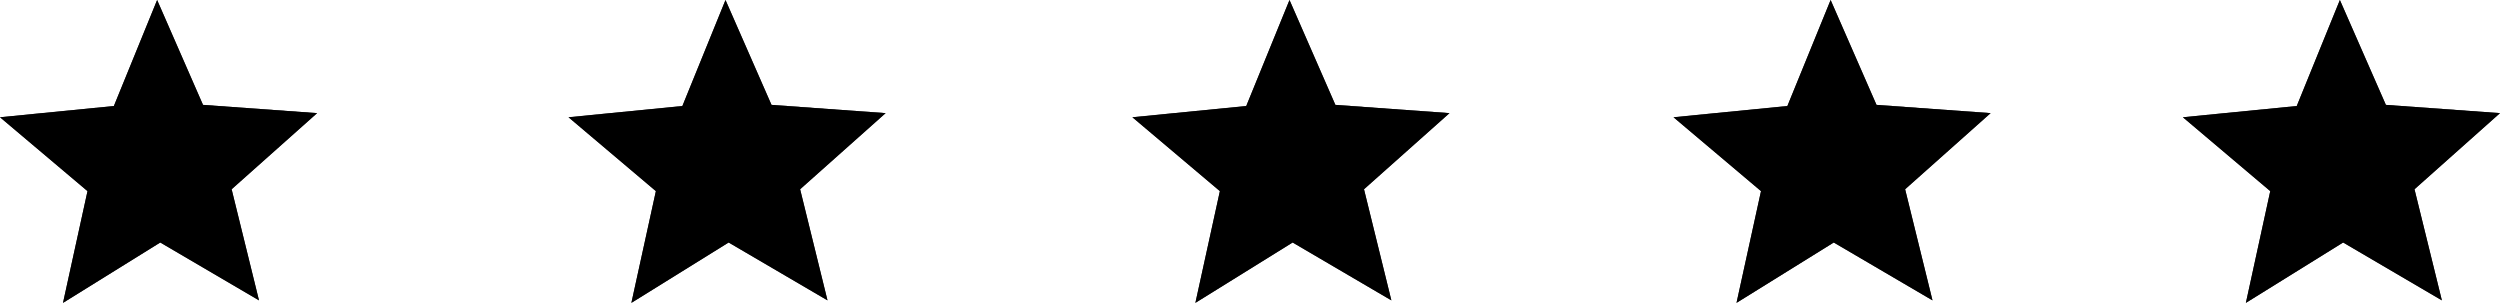 <?xml version="1.0" encoding="UTF-8"?>
<svg id="Layer_1" data-name="Layer 1" xmlns="http://www.w3.org/2000/svg" viewBox="0 0 200 24.23">
  <defs>
    <style>
      .cls-1 {
        fill: #414042;
      }
    </style>
  </defs>
  <polygon class="cls-1" points="16.24 8.39 25.37 9.05 18.53 15.14 20.72 24.03 12.82 19.4 5.04 24.23 7 15.29 0 9.38 9.11 8.48 12.57 0 16.24 8.39"/>
  <polygon class="cls-1" points="61.72 8.39 70.85 9.05 64.01 15.14 66.2 24.03 58.29 19.4 50.51 24.23 52.47 15.29 45.48 9.38 54.59 8.48 58.04 0 61.72 8.39"/>
  <polygon class="cls-1" points="106.83 8.39 115.96 9.05 109.12 15.14 111.31 24.03 103.41 19.4 95.63 24.23 97.59 15.29 90.59 9.38 99.7 8.48 103.16 0 106.83 8.39"/>
  <polygon class="cls-1" points="150.12 8.39 159.25 9.05 152.41 15.14 154.6 24.03 146.7 19.4 138.92 24.23 140.88 15.29 133.88 9.38 142.99 8.48 146.45 0 150.12 8.39"/>
  <polygon class="cls-1" points="190.87 8.39 200 9.05 193.16 15.14 195.35 24.03 187.45 19.4 179.67 24.23 181.62 15.29 174.63 9.38 183.74 8.48 187.19 0 190.87 8.39"/>
  <polygon points="16.24 8.39 25.37 9.05 18.53 15.14 20.72 24.03 12.82 19.4 5.04 24.23 7 15.29 0 9.38 9.11 8.48 12.57 0 16.24 8.39"/>
  <polygon points="61.72 8.39 70.85 9.05 64.01 15.14 66.2 24.03 58.29 19.4 50.51 24.23 52.47 15.29 45.48 9.38 54.59 8.48 58.04 0 61.72 8.39"/>
  <polygon points="106.83 8.39 115.96 9.05 109.12 15.14 111.31 24.03 103.41 19.4 95.63 24.23 97.59 15.29 90.59 9.38 99.7 8.48 103.16 0 106.83 8.39"/>
  <polygon points="150.12 8.39 159.25 9.05 152.41 15.14 154.6 24.03 146.7 19.4 138.92 24.23 140.88 15.29 133.88 9.38 142.99 8.48 146.45 0 150.12 8.39"/>
  <polygon points="190.87 8.39 200 9.05 193.16 15.14 195.35 24.03 187.45 19.4 179.67 24.23 181.62 15.29 174.63 9.38 183.74 8.48 187.19 0 190.87 8.39"/>
</svg>